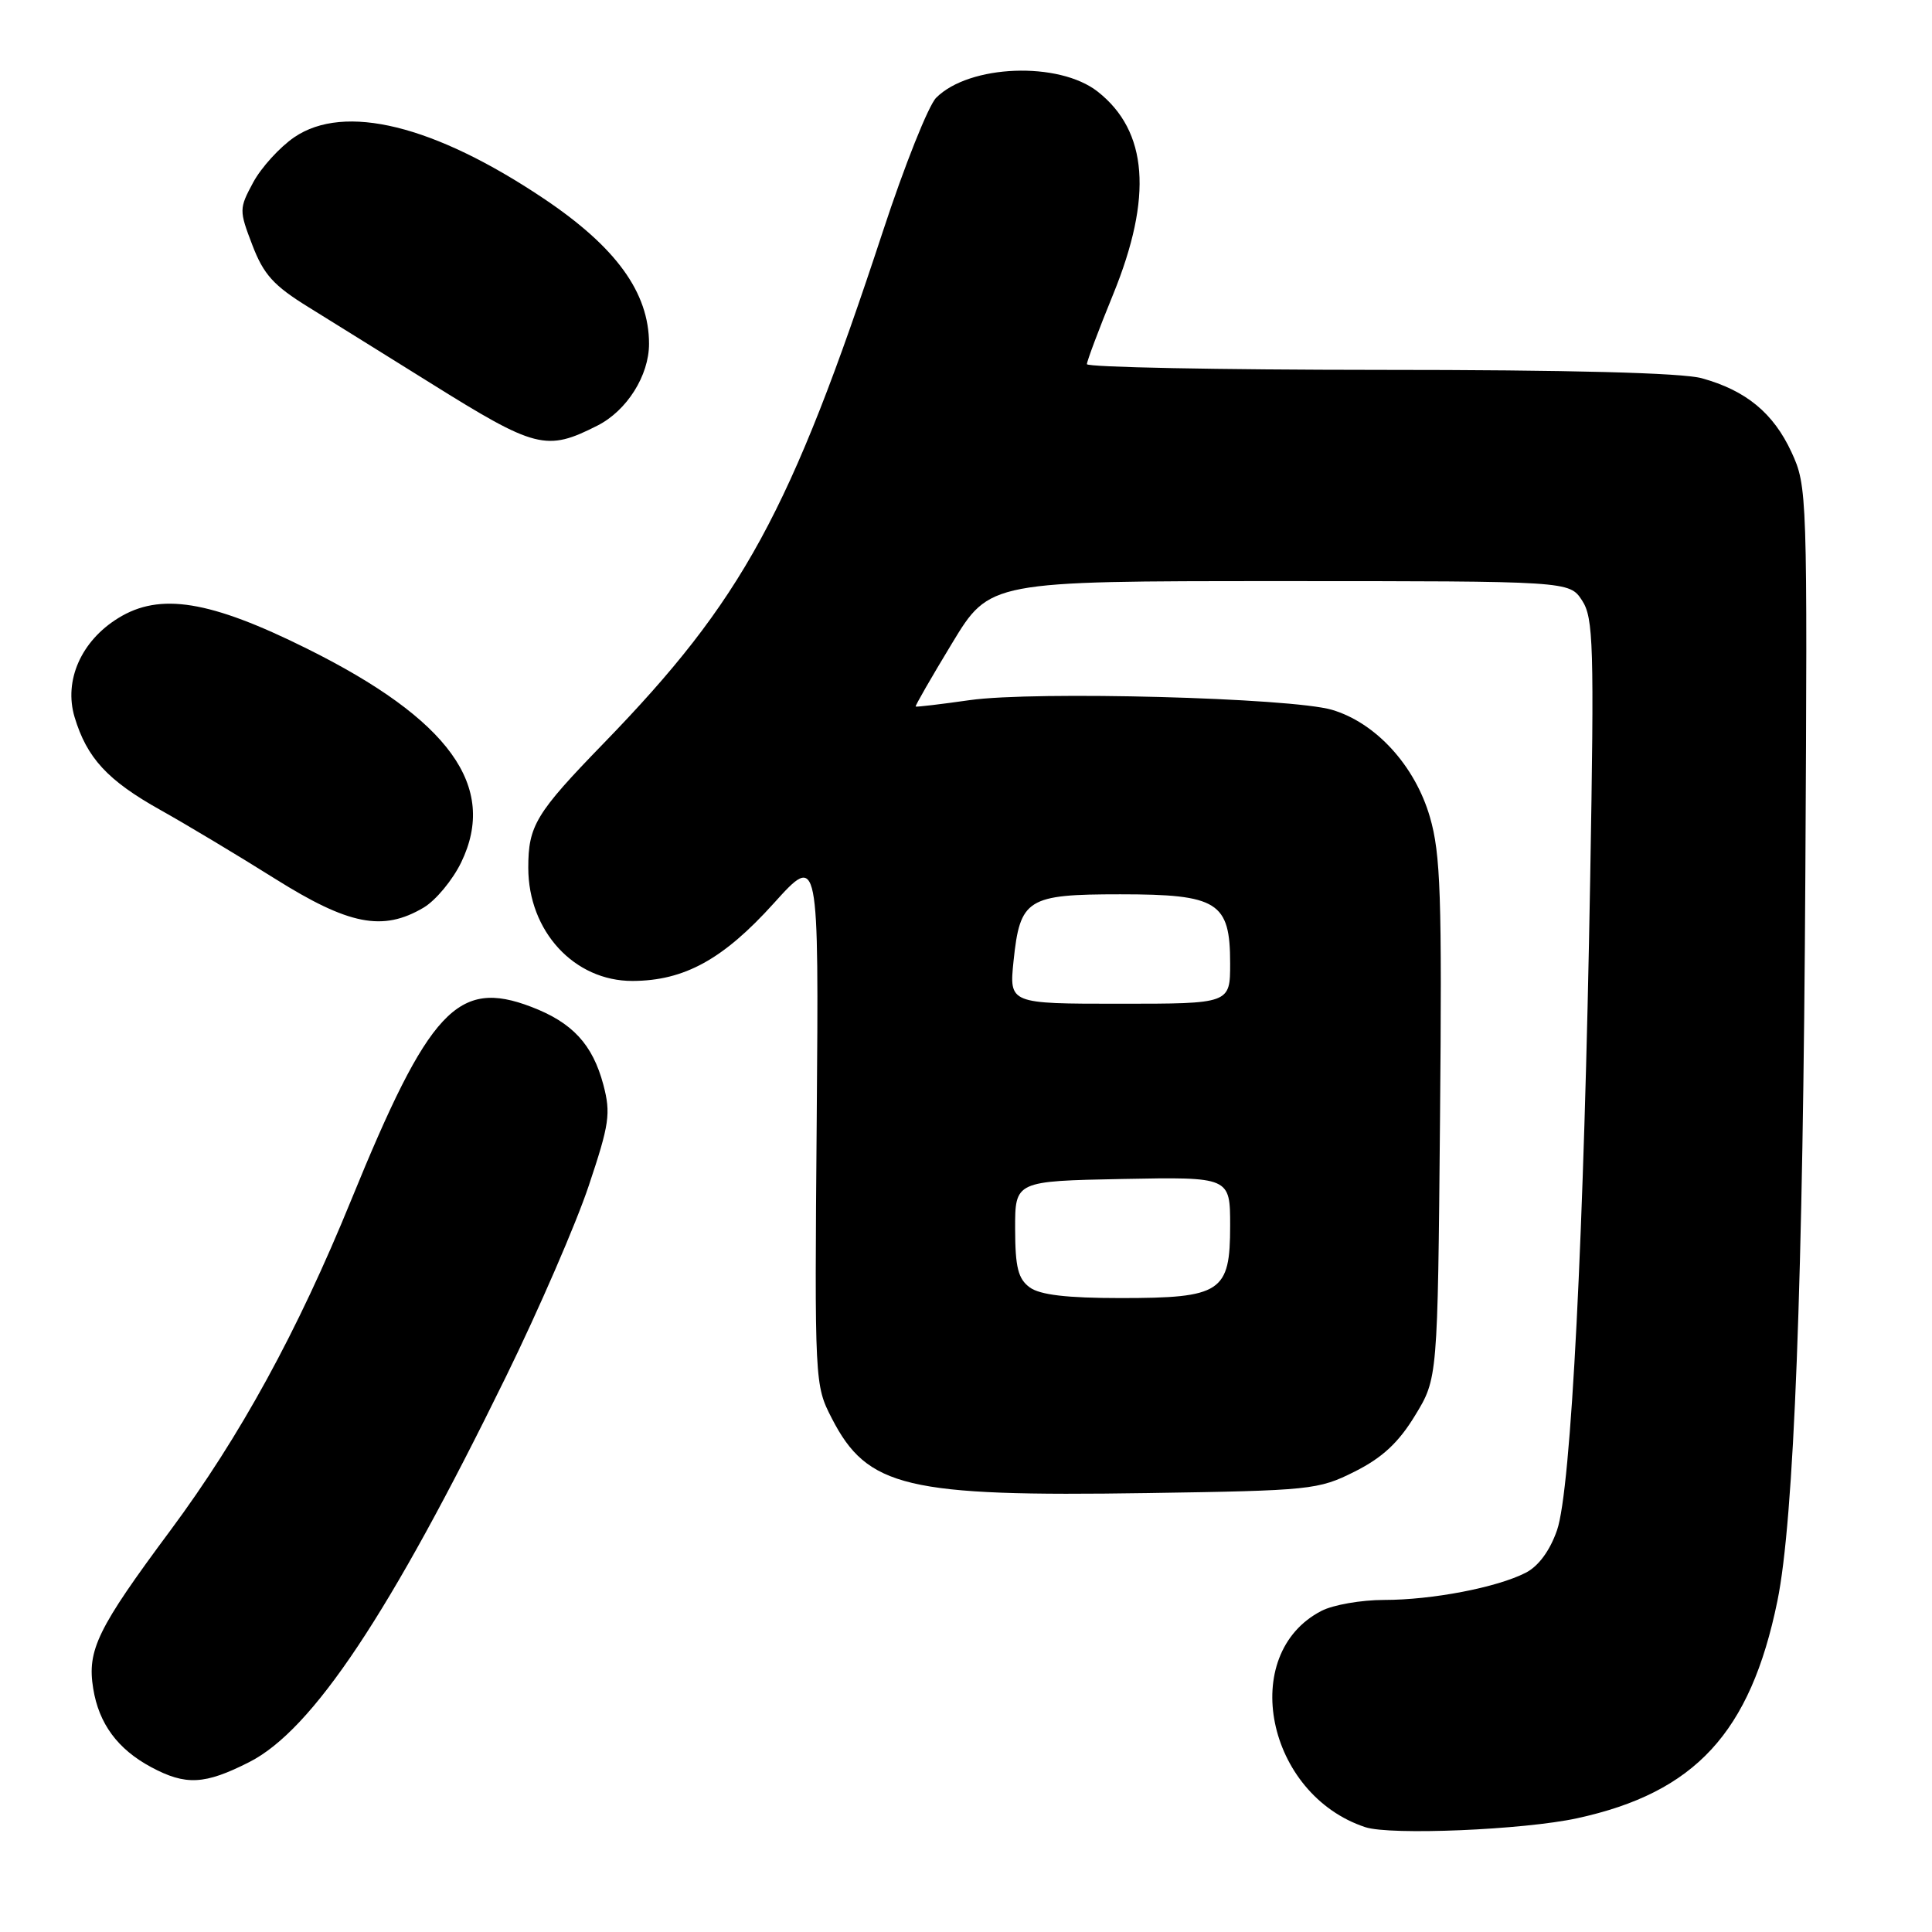 <?xml version="1.0" encoding="UTF-8" standalone="no"?>
<!DOCTYPE svg PUBLIC "-//W3C//DTD SVG 1.1//EN" "http://www.w3.org/Graphics/SVG/1.1/DTD/svg11.dtd" >
<svg xmlns="http://www.w3.org/2000/svg" xmlns:xlink="http://www.w3.org/1999/xlink" version="1.1" viewBox="0 0 256 256">
 <g >
 <path fill="currentColor"
d=" M 208.97 240.93 C 224.61 237.53 231.93 229.60 235.51 212.16 C 237.72 201.42 238.92 170.03 239.22 115.50 C 239.50 65.32 239.47 64.43 237.38 59.91 C 234.98 54.73 231.36 51.74 225.50 50.12 C 222.89 49.40 208.01 49.01 182.75 49.01 C 161.44 49.00 144.01 48.66 144.02 48.25 C 144.03 47.84 145.59 43.67 147.50 39.00 C 152.77 26.08 152.10 17.37 145.45 12.14 C 140.31 8.10 128.45 8.55 124.05 12.95 C 123.03 13.97 119.85 21.93 116.99 30.65 C 104.73 67.92 98.40 79.52 79.98 98.50 C 70.99 107.76 70.00 109.41 70.00 114.98 C 70.00 123.40 76.10 130.01 83.83 129.98 C 90.69 129.95 95.84 127.11 102.54 119.68 C 108.50 113.08 108.50 113.08 108.22 148.29 C 107.93 183.27 107.95 183.53 110.22 187.94 C 114.93 197.10 120.09 198.33 151.97 197.84 C 173.66 197.51 174.69 197.41 179.49 195.00 C 183.14 193.17 185.30 191.18 187.49 187.58 C 190.50 182.66 190.50 182.66 190.81 148.29 C 191.08 118.71 190.89 113.14 189.47 108.26 C 187.49 101.44 182.29 95.76 176.48 94.05 C 171.03 92.46 137.12 91.55 128.50 92.77 C 124.65 93.32 121.42 93.70 121.33 93.62 C 121.23 93.55 123.40 89.78 126.15 85.24 C 131.14 77.00 131.14 77.00 169.55 77.00 C 207.95 77.00 207.95 77.00 209.63 79.56 C 211.14 81.87 211.25 85.39 210.71 116.31 C 209.90 163.62 208.18 197.44 206.31 202.77 C 205.37 205.48 203.85 207.54 202.16 208.40 C 198.32 210.36 189.76 212.00 183.40 212.00 C 180.38 212.00 176.64 212.65 175.10 213.45 C 164.03 219.17 167.80 237.78 180.91 242.11 C 184.24 243.21 201.88 242.47 208.97 240.93 Z  M 33.02 233.49 C 41.40 229.25 51.67 213.82 67.06 182.38 C 71.40 173.52 76.33 162.15 78.01 157.12 C 80.75 148.95 80.95 147.54 79.95 143.74 C 78.52 138.38 75.85 135.49 70.39 133.41 C 60.65 129.68 56.84 133.76 46.54 159.00 C 39.42 176.45 31.83 190.32 22.60 202.76 C 12.91 215.80 11.52 218.65 12.35 223.74 C 13.10 228.40 15.59 231.77 20.02 234.15 C 24.61 236.61 27.11 236.49 33.02 233.49 Z  M 56.12 120.27 C 57.73 119.32 59.97 116.62 61.11 114.27 C 65.98 104.22 59.56 95.33 40.66 85.94 C 27.82 79.56 21.19 78.48 15.67 81.90 C 10.75 84.93 8.44 90.18 9.88 95.01 C 11.51 100.44 14.25 103.41 21.26 107.33 C 24.69 109.25 31.51 113.34 36.40 116.41 C 46.22 122.58 50.72 123.46 56.12 120.27 Z  M 79.17 56.39 C 83.07 54.41 86.00 49.76 86.00 45.56 C 86.00 38.75 81.62 32.72 72.00 26.28 C 57.50 16.57 45.65 13.66 39.00 18.18 C 37.08 19.49 34.63 22.18 33.56 24.15 C 31.68 27.64 31.67 27.86 33.44 32.48 C 34.93 36.38 36.26 37.85 40.88 40.70 C 43.97 42.61 51.22 47.13 57.00 50.73 C 71.00 59.48 72.39 59.83 79.17 56.39 Z  M 136.45 170.59 C 134.91 169.46 134.52 167.94 134.51 162.84 C 134.50 156.50 134.50 156.50 148.75 156.22 C 163.00 155.95 163.00 155.95 163.00 162.42 C 163.00 171.23 161.84 172.00 148.47 172.00 C 141.37 172.00 137.81 171.58 136.45 170.59 Z  M 134.30 127.34 C 135.16 119.09 136.10 118.50 148.43 118.50 C 161.38 118.50 163.00 119.52 163.00 127.65 C 163.00 133.00 163.00 133.00 148.36 133.00 C 133.72 133.00 133.72 133.00 134.30 127.34 Z "/>
</g>
</svg>